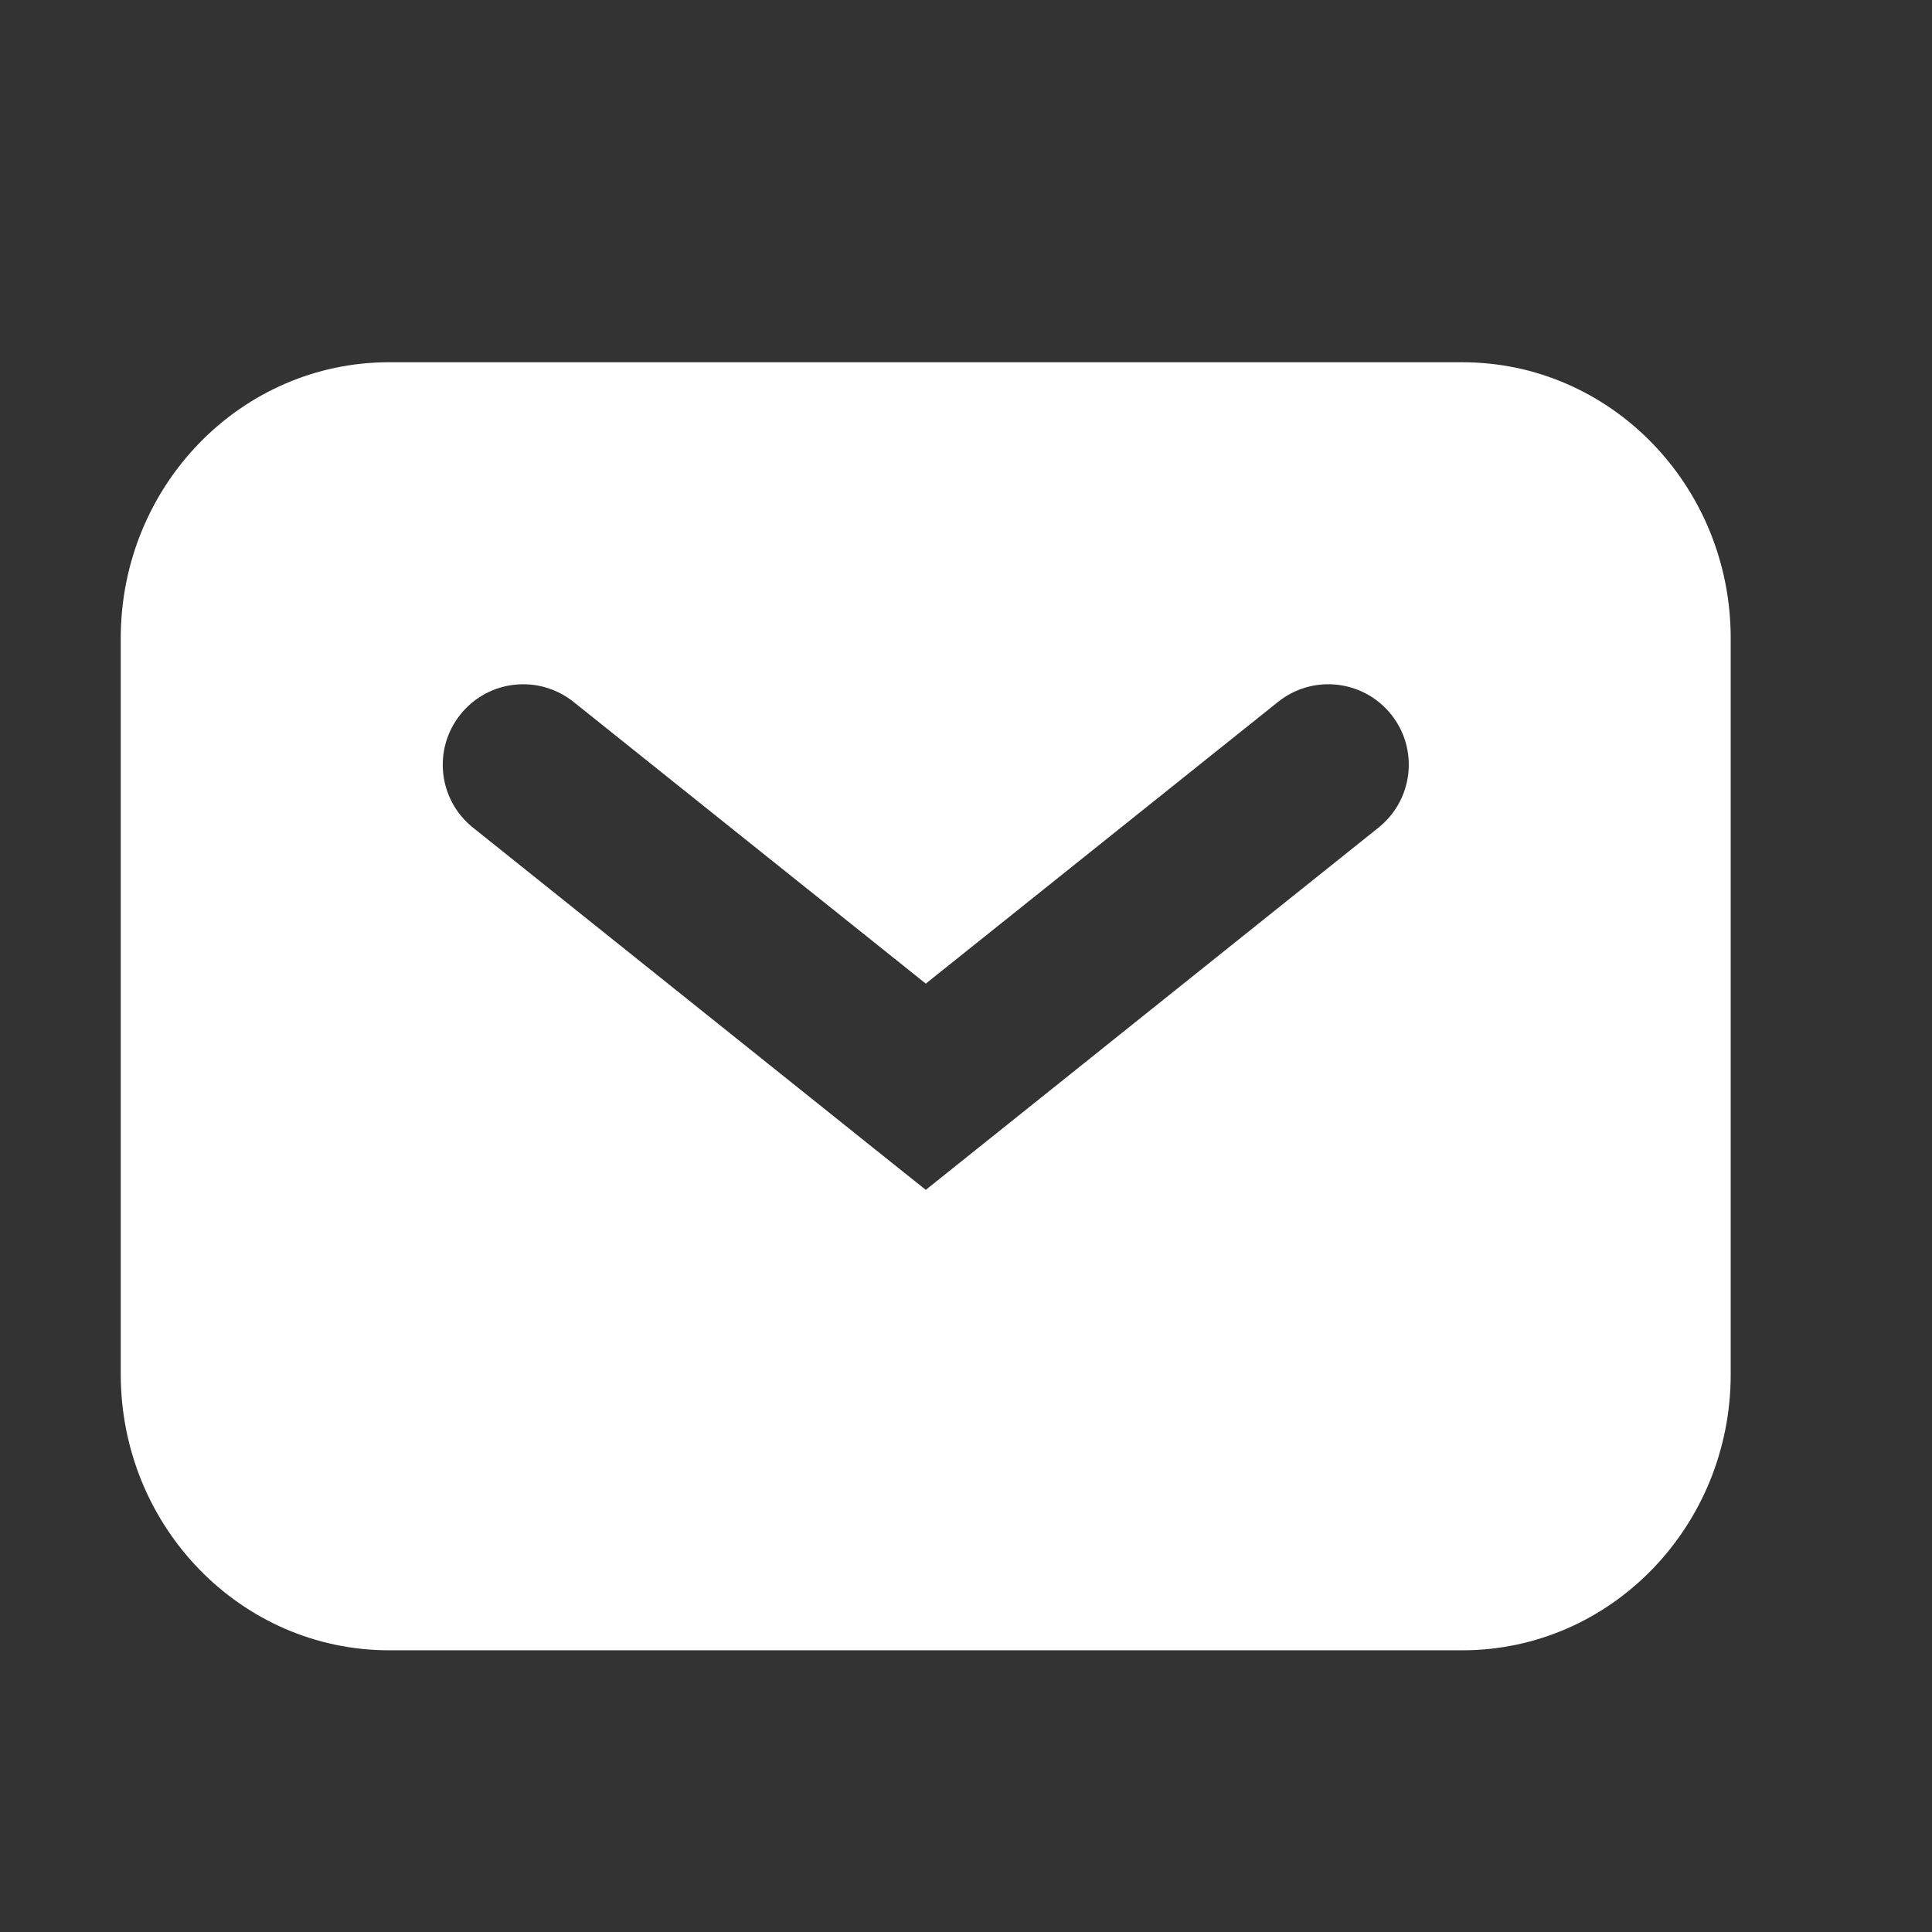 <svg width="16" height="16" viewBox="0 0 16 16" fill="none" xmlns="http://www.w3.org/2000/svg">
<rect x="0" y="0" width="16" height="16" fill="#333333" stroke="none"/>
<path fill-rule="evenodd" clip-rule="evenodd" d="M3.222 3C1.995 3 1 4.023 1 5.286V11.381C1 12.643 1.995 13.667 3.222 13.667H12.111C13.338 13.667 14.333 12.643 14.333 11.381V5.286C14.333 4.023 13.338 3 12.111 3H3.222ZM4.75 5.813C4.462 5.583 4.043 5.629 3.813 5.917C3.583 6.204 3.629 6.624 3.917 6.854L7.25 9.521L7.667 9.854L8.083 9.521L11.416 6.854C11.704 6.624 11.751 6.204 11.521 5.917C11.291 5.629 10.871 5.583 10.584 5.813L7.667 8.146L4.75 5.813Z" fill="white"/>
</svg>

